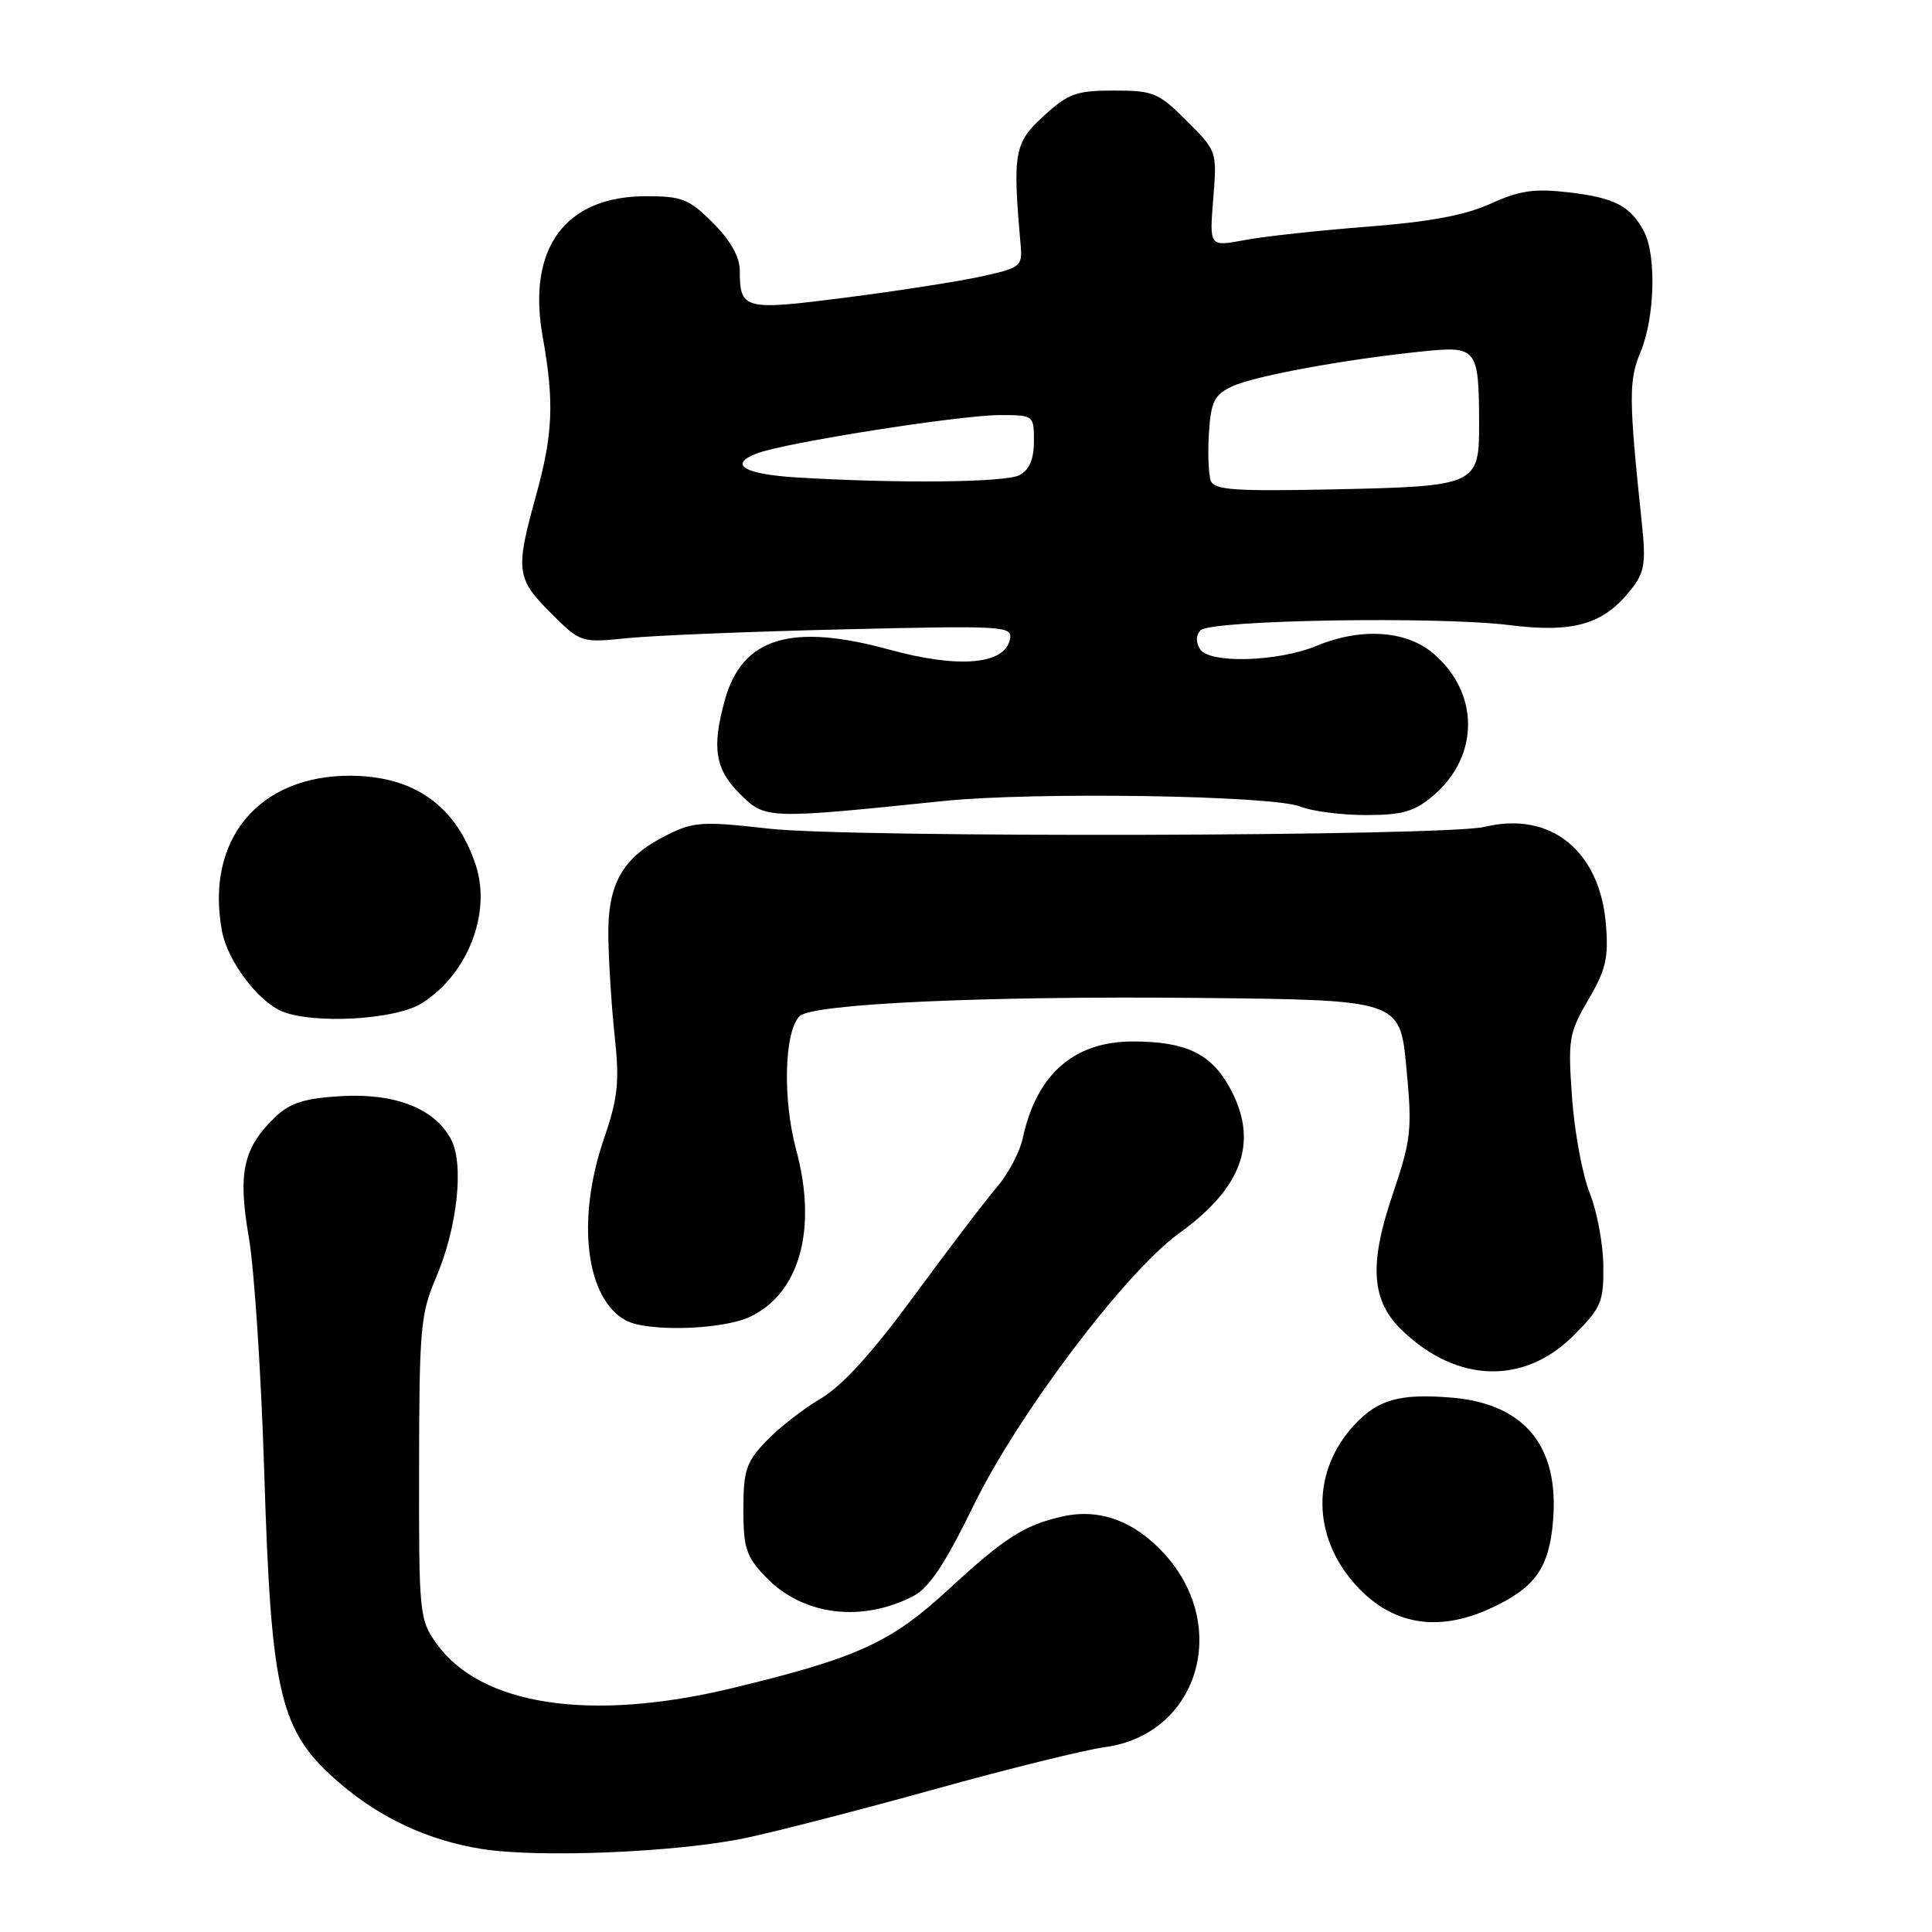 <?xml version="1.0" encoding="UTF-8" standalone="no"?>
<!DOCTYPE svg PUBLIC "-//W3C//DTD SVG 1.1//EN" "http://www.w3.org/Graphics/SVG/1.1/DTD/svg11.dtd" >
<svg xmlns="http://www.w3.org/2000/svg" xmlns:xlink="http://www.w3.org/1999/xlink" version="1.1" viewBox="0 0 256 256">
 <g >
 <path fill="currentColor"
d=" M 98.86 243.53 C 102.91 242.68 114.16 239.77 123.86 237.08 C 133.56 234.38 143.72 231.87 146.44 231.50 C 158.69 229.82 163.08 215.63 154.35 205.96 C 150.36 201.55 145.70 199.83 140.78 200.94 C 135.72 202.08 133.11 203.75 125.68 210.61 C 118.03 217.67 113.62 219.68 97.01 223.69 C 78.25 228.21 63.71 226.01 57.83 217.77 C 55.57 214.60 55.50 213.87 55.53 194.49 C 55.55 176.11 55.73 174.06 57.75 169.35 C 60.59 162.75 61.52 154.33 59.78 151.00 C 57.64 146.91 52.43 144.84 45.28 145.24 C 40.48 145.51 38.51 146.11 36.61 147.89 C 32.23 152.01 31.48 155.32 32.96 163.89 C 33.69 168.08 34.61 182.07 35.01 195.00 C 35.94 224.88 37.06 229.47 45.09 236.34 C 50.47 240.95 56.81 243.88 63.84 245.00 C 71.47 246.21 89.82 245.44 98.86 243.53 Z  M 197.50 213.12 C 203.41 210.40 205.27 207.80 205.79 201.49 C 206.61 191.59 201.99 186.00 192.34 185.19 C 185.49 184.63 182.62 185.43 179.50 188.76 C 173.76 194.92 173.81 203.56 179.62 210.00 C 184.40 215.29 190.46 216.35 197.50 213.12 Z  M 121.04 211.48 C 123.12 210.40 125.23 207.22 129.06 199.38 C 134.93 187.36 149.17 168.51 156.23 163.42 C 164.78 157.26 166.87 151.10 162.84 143.93 C 160.39 139.57 157.02 138.00 150.10 138.00 C 142.28 138.01 137.35 142.35 135.52 150.82 C 135.13 152.65 133.58 155.58 132.08 157.32 C 130.57 159.07 125.66 165.53 121.15 171.67 C 115.54 179.31 111.62 183.62 108.73 185.33 C 106.40 186.70 103.15 189.24 101.50 190.98 C 98.87 193.75 98.50 194.85 98.50 200.00 C 98.50 205.14 98.87 206.25 101.46 208.96 C 106.34 214.05 114.13 215.05 121.04 211.48 Z  M 208.50 176.97 C 212.17 173.29 212.50 172.54 212.45 167.72 C 212.42 164.83 211.61 160.48 210.64 158.06 C 209.67 155.64 208.62 149.94 208.30 145.41 C 207.75 137.68 207.89 136.87 210.47 132.46 C 212.79 128.50 213.16 126.91 212.79 122.45 C 211.98 112.71 205.44 107.45 196.74 109.56 C 191.49 110.83 112.71 111.03 101.88 109.80 C 93.13 108.81 91.92 108.88 88.45 110.61 C 82.46 113.58 80.48 117.04 80.61 124.32 C 80.67 127.72 81.05 133.65 81.47 137.50 C 82.10 143.41 81.87 145.52 79.99 151.00 C 76.34 161.69 77.63 172.12 82.94 174.97 C 85.82 176.51 95.75 176.21 99.39 174.48 C 105.97 171.36 108.33 162.82 105.50 152.38 C 103.69 145.66 103.91 136.69 105.95 134.65 C 107.60 133.00 130.42 131.95 158.77 132.23 C 185.50 132.50 185.50 132.50 186.35 141.44 C 187.14 149.74 187.00 150.97 184.53 158.28 C 181.36 167.62 181.70 172.39 185.82 176.32 C 193.08 183.27 201.95 183.52 208.50 176.97 Z  M 55.76 133.01 C 61.91 129.25 65.16 121.05 63.04 114.63 C 60.47 106.83 54.95 102.86 46.56 102.79 C 34.30 102.68 27.14 111.28 29.42 123.41 C 30.15 127.34 34.22 132.74 37.42 134.03 C 41.59 135.72 52.29 135.12 55.76 133.01 Z  M 125.00 106.14 C 137.01 104.90 168.57 105.39 172.32 106.88 C 173.86 107.50 177.77 108.00 180.99 108.00 C 185.80 108.00 187.39 107.55 189.86 105.47 C 196.08 100.23 196.08 91.77 189.86 86.53 C 186.28 83.53 180.29 83.15 174.50 85.56 C 169.38 87.70 160.22 87.97 159.01 86.01 C 158.43 85.07 158.46 84.14 159.09 83.51 C 160.45 82.15 190.58 81.65 200.00 82.83 C 208.51 83.90 212.48 82.74 216.12 78.12 C 217.90 75.88 218.11 74.64 217.57 69.50 C 215.81 52.75 215.79 50.43 217.40 46.59 C 219.27 42.10 219.50 33.81 217.84 30.68 C 216.03 27.28 213.95 26.20 207.88 25.49 C 203.30 24.96 201.38 25.23 197.52 26.99 C 194.15 28.52 189.44 29.40 181.15 30.04 C 174.74 30.54 167.42 31.33 164.88 31.82 C 160.25 32.69 160.25 32.69 160.76 26.36 C 161.27 20.05 161.26 20.02 157.25 16.02 C 153.51 12.28 152.84 12.00 147.60 12.00 C 142.59 12.00 141.56 12.38 138.27 15.39 C 134.38 18.95 134.16 20.23 135.24 32.46 C 135.49 35.30 135.26 35.48 130.00 36.64 C 126.97 37.30 118.90 38.56 112.07 39.43 C 98.51 41.17 98.04 41.05 98.02 35.78 C 98.01 34.02 96.76 31.83 94.47 29.53 C 91.31 26.37 90.37 26.00 85.61 26.00 C 74.88 26.00 69.81 32.89 71.91 44.62 C 73.46 53.30 73.28 57.54 71.00 65.76 C 68.28 75.58 68.41 76.65 72.97 81.21 C 76.95 85.18 76.95 85.18 83.22 84.55 C 86.68 84.20 99.55 83.68 111.84 83.39 C 133.05 82.89 134.16 82.95 133.83 84.68 C 133.18 88.07 127.07 88.61 117.85 86.08 C 104.82 82.51 98.35 84.49 96.05 92.74 C 94.30 99.07 94.74 101.90 98.03 105.18 C 101.40 108.55 101.52 108.56 125.00 106.14 Z  M 160.44 63.71 C 160.13 62.91 160.02 60.06 160.19 57.38 C 160.46 53.21 160.89 52.33 163.24 51.21 C 166.12 49.83 178.34 47.59 188.62 46.55 C 195.72 45.83 195.96 46.15 195.99 56.13 C 196.01 64.28 195.66 64.44 176.85 64.84 C 163.64 65.12 160.91 64.93 160.44 63.71 Z  M 105.50 63.26 C 98.57 62.83 96.45 61.54 100.29 60.08 C 104.04 58.65 127.22 55.00 132.52 55.00 C 136.96 55.00 137.00 55.03 137.00 58.46 C 137.00 60.87 136.41 62.25 135.07 62.96 C 133.25 63.94 118.98 64.08 105.50 63.26 Z "/>
</g>
</svg>